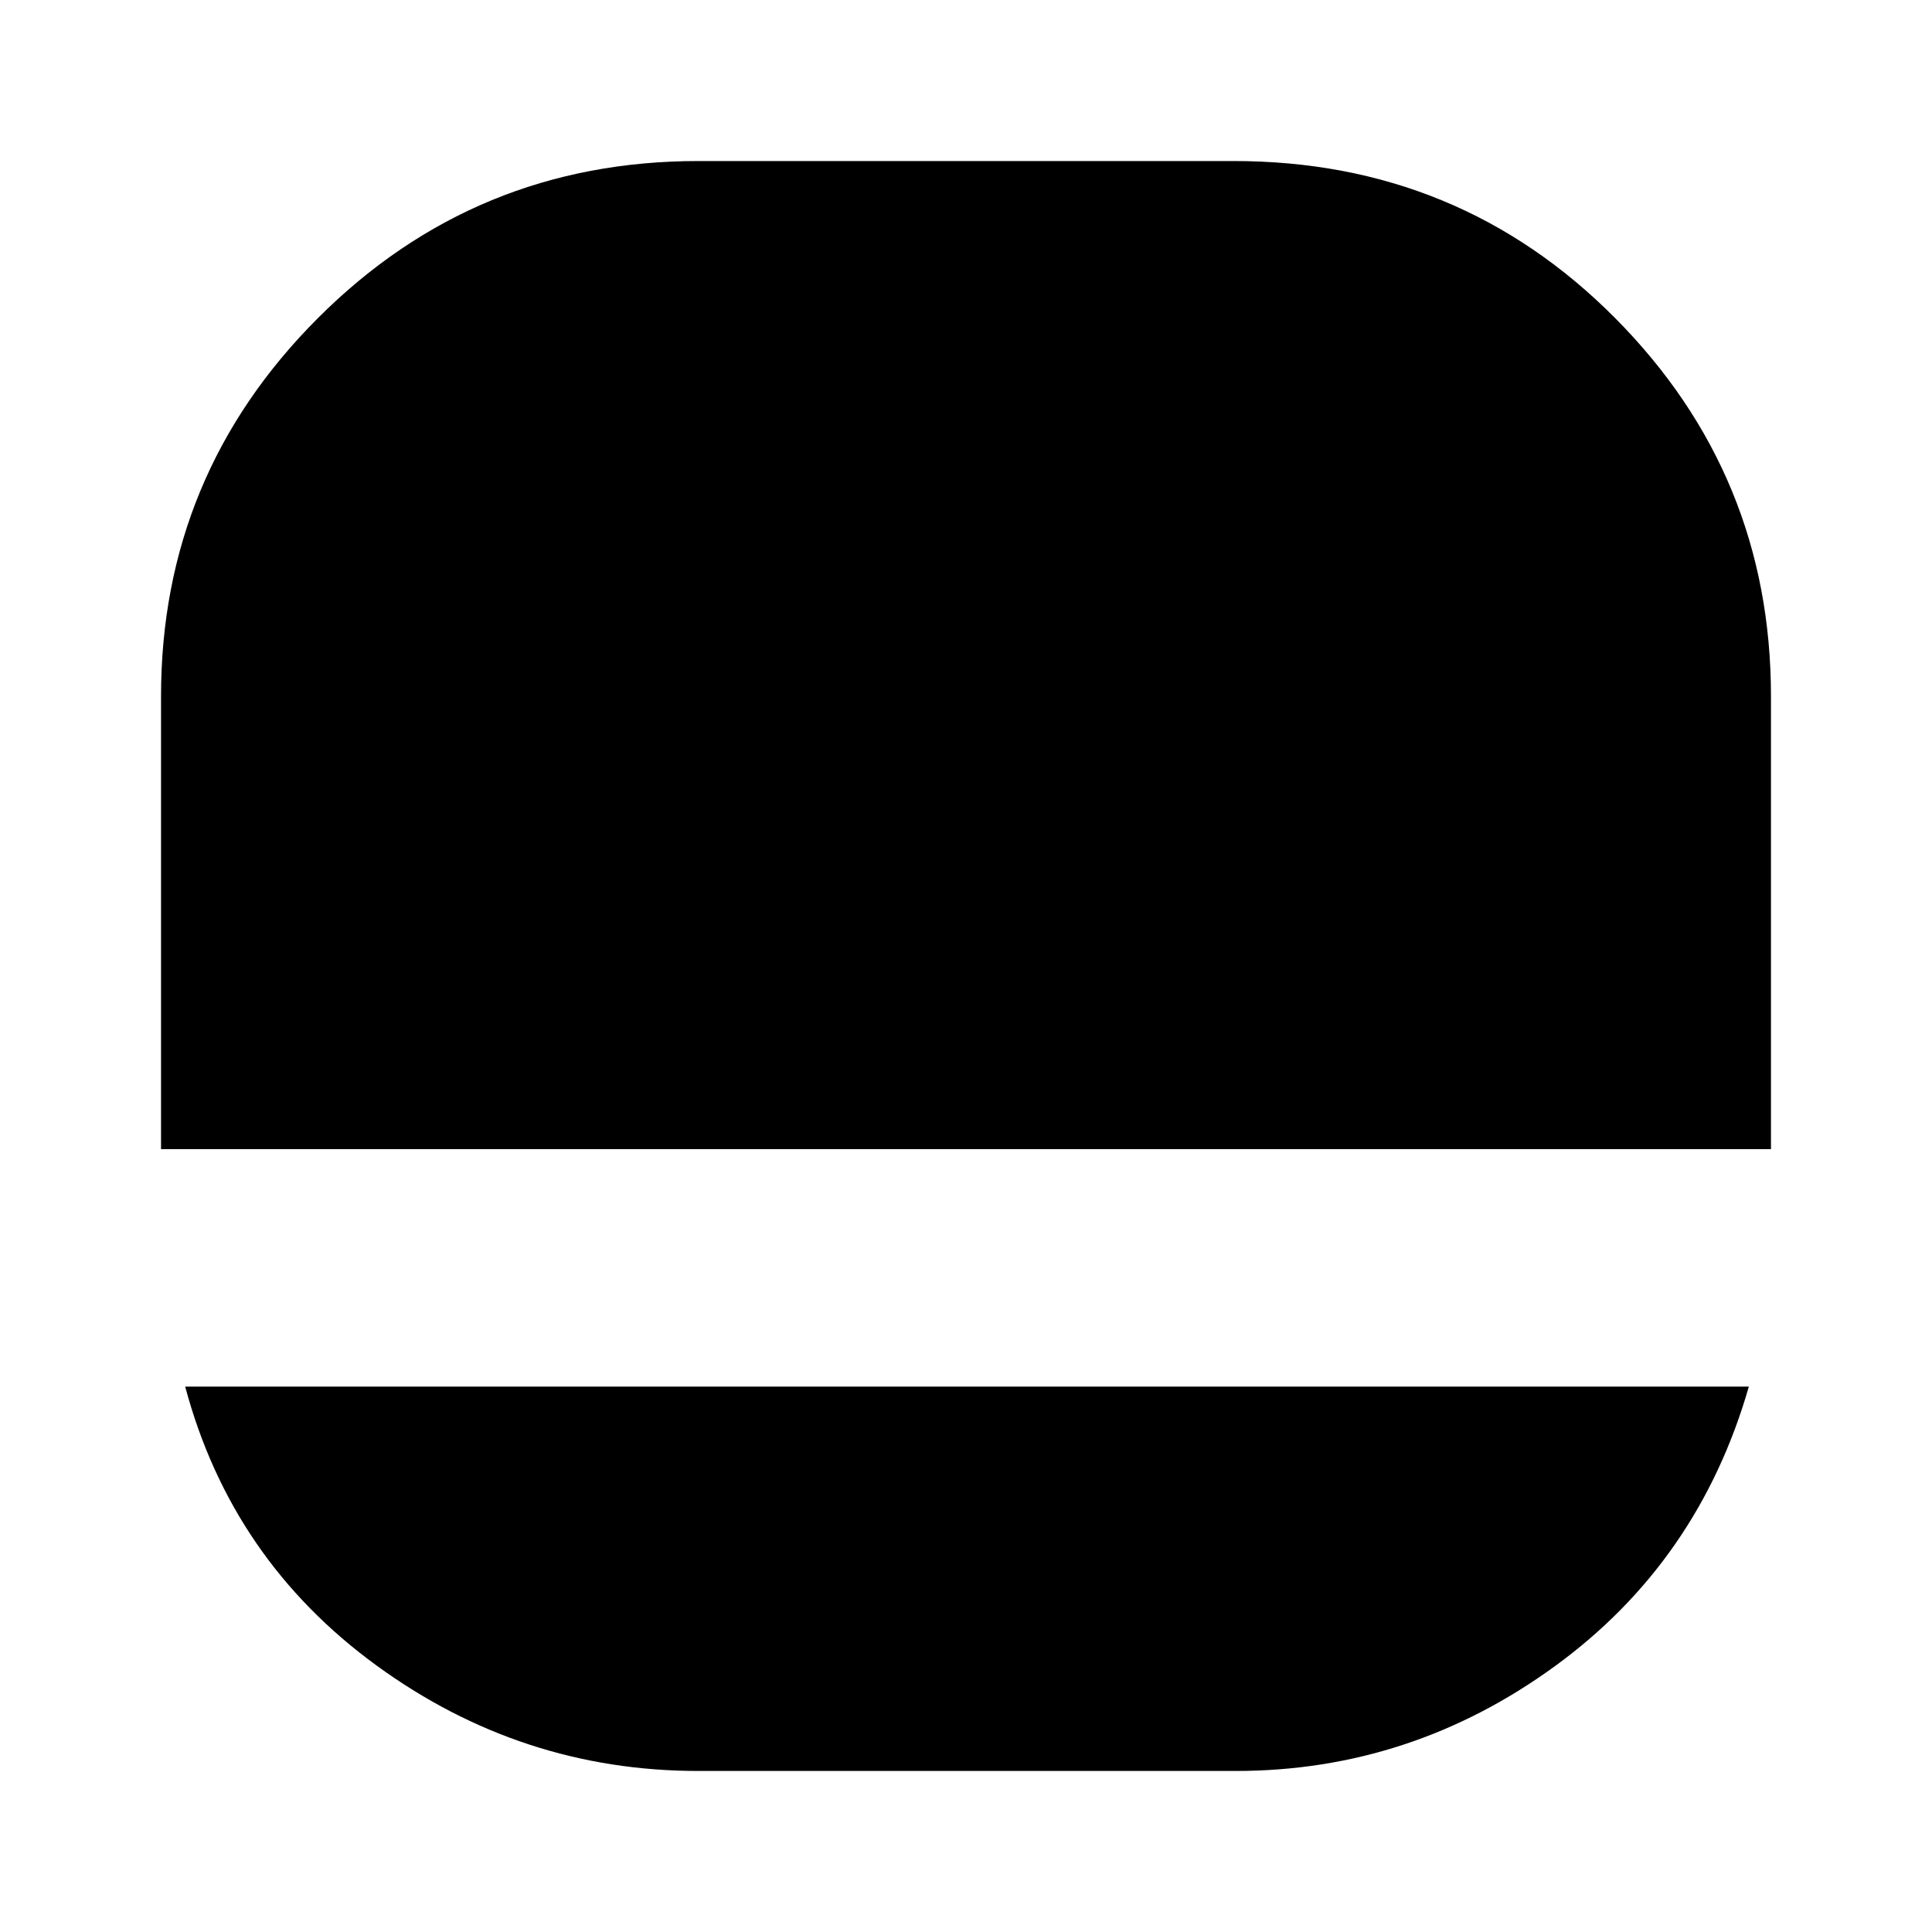 <svg xmlns="http://www.w3.org/2000/svg" height="20" width="20"><path d="M7.229 18.333Q5.396 18.333 3.896 17.24Q2.396 16.146 1.917 14.354H18.104Q17.583 16.167 16.094 17.25Q14.604 18.333 12.792 18.333ZM1.667 11.896Q1.667 11.896 1.667 11.896Q1.667 11.896 1.667 11.896V7.208Q1.667 4.917 3.292 3.292Q4.917 1.667 7.229 1.667H12.771Q15.104 1.667 16.719 3.292Q18.333 4.917 18.333 7.208V11.896Q18.333 11.896 18.333 11.896Q18.333 11.896 18.333 11.896Z"/></svg>